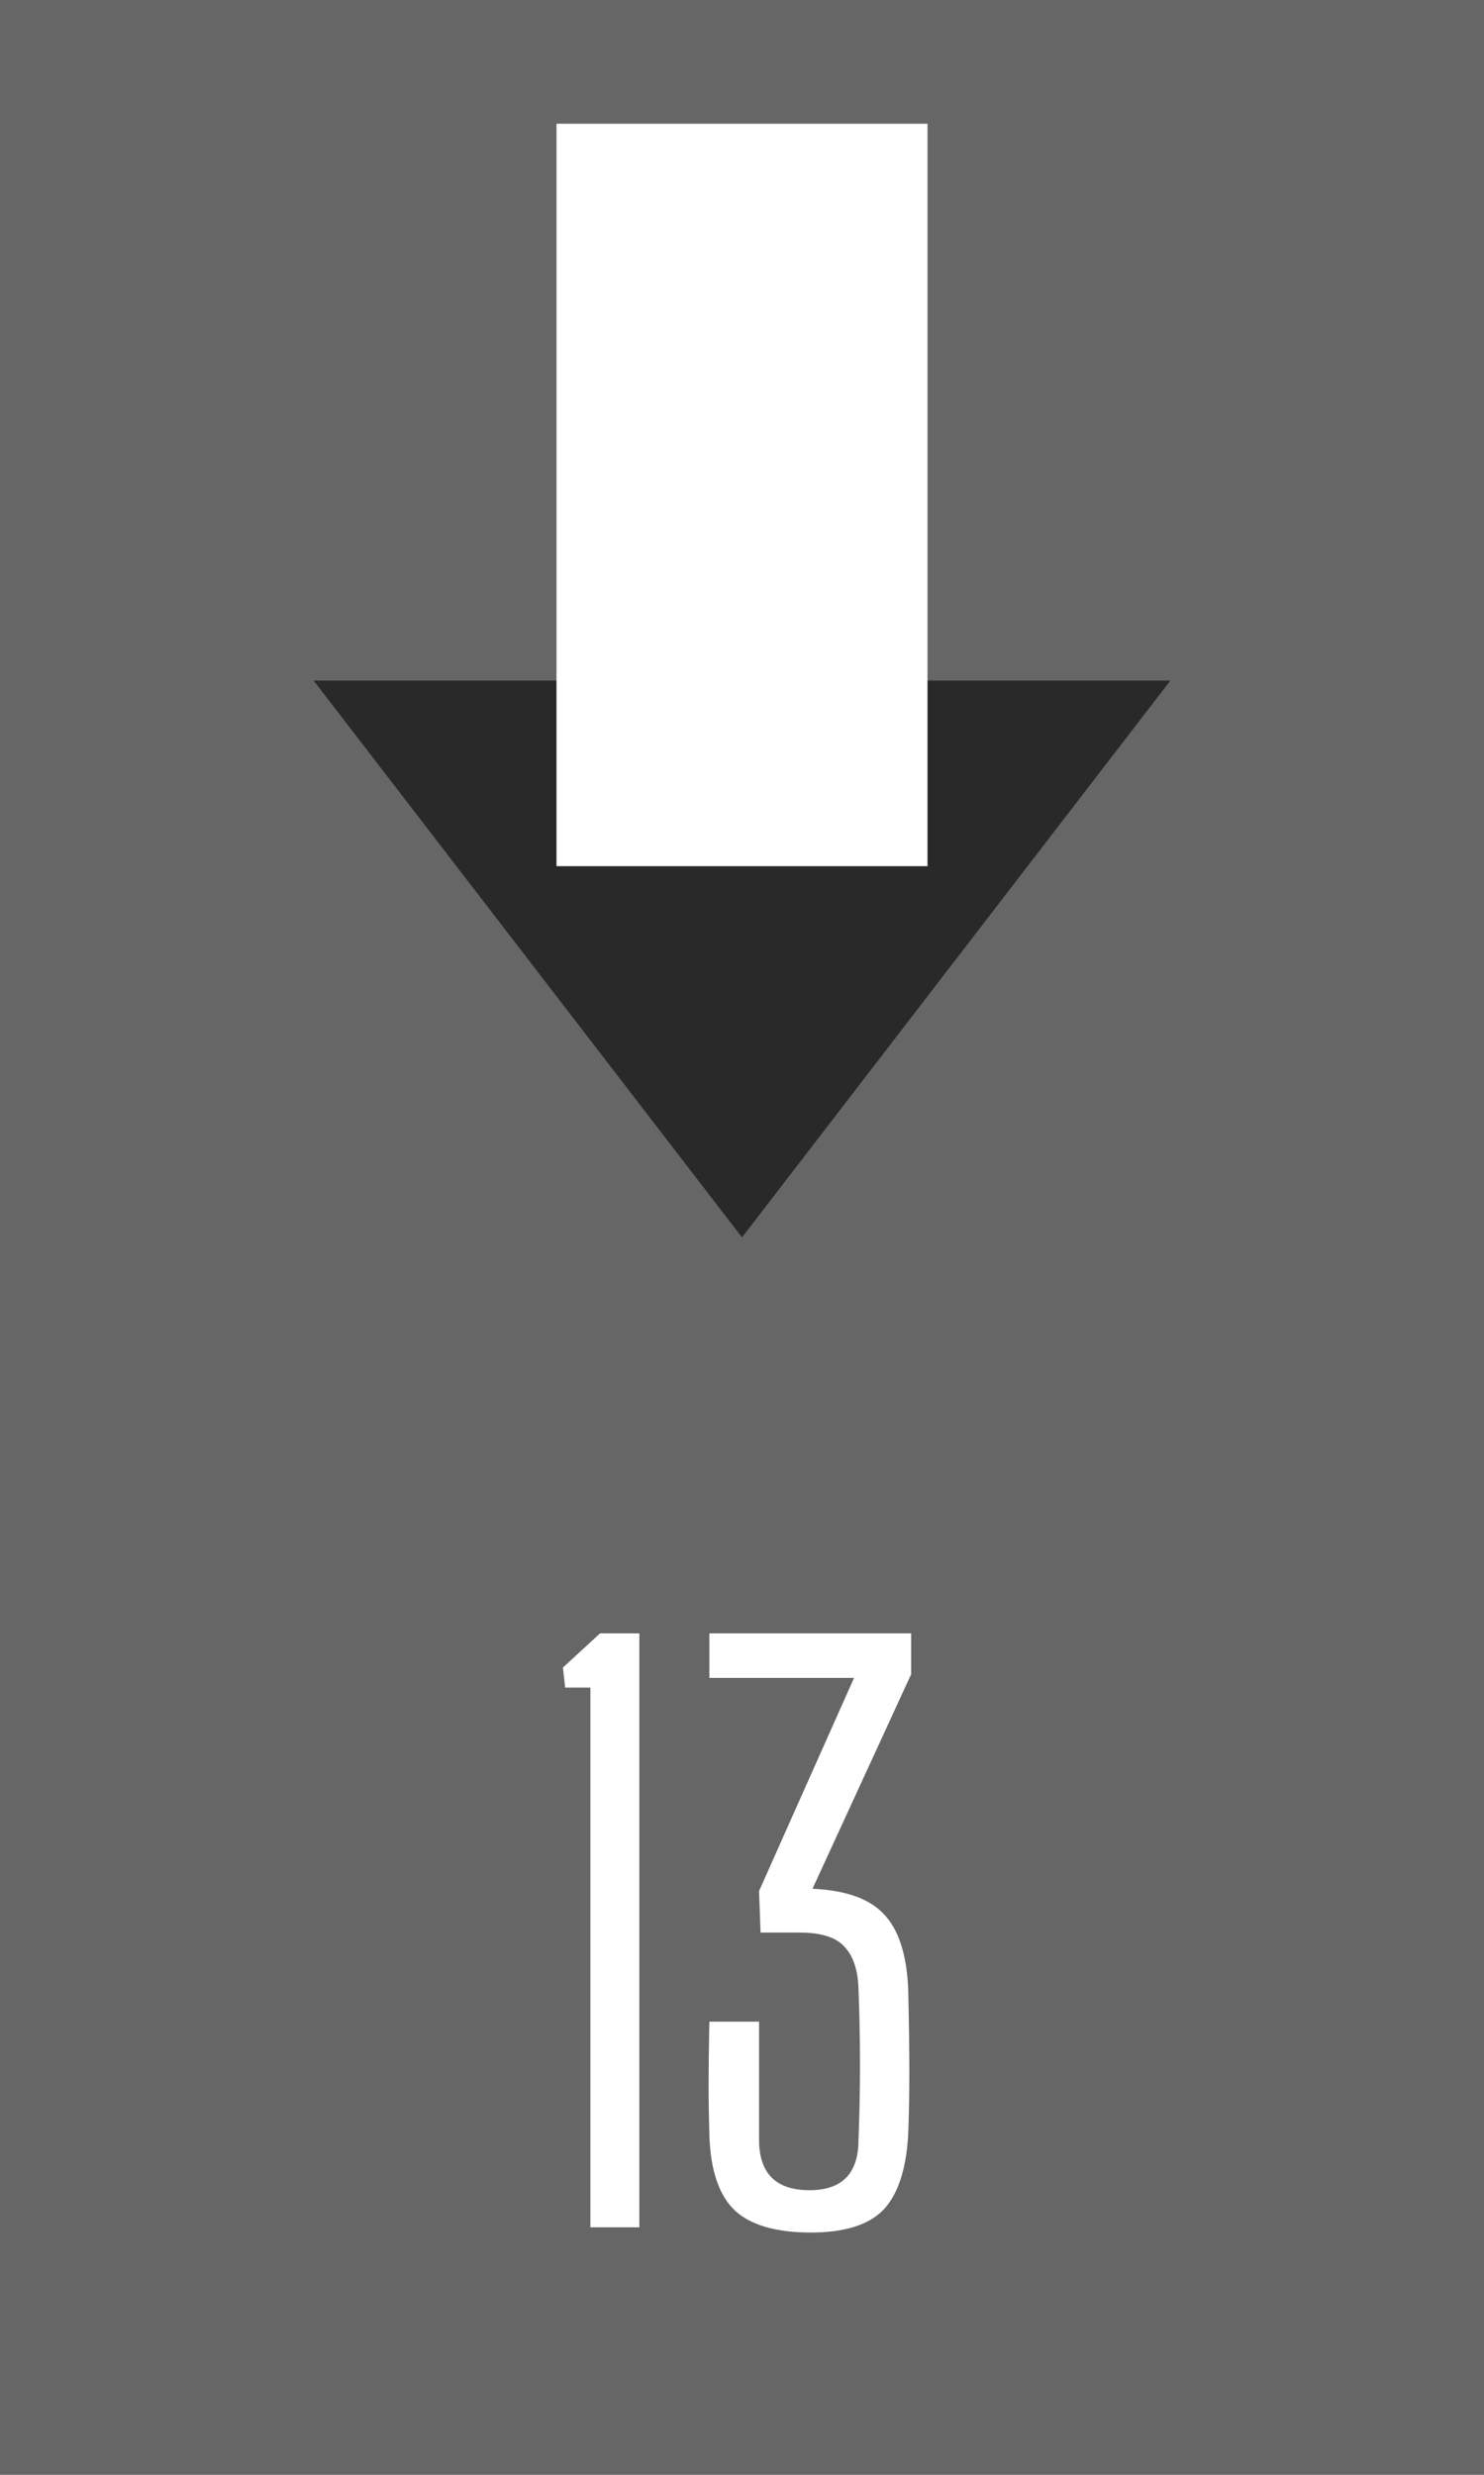 <svg width="6" height="10" viewBox="0 0 6 10" fill="none" xmlns="http://www.w3.org/2000/svg">
<rect width="6" height="10" fill="#666666"/>
<path d="M3 5L1.268 2.75L4.732 2.75L3 5Z" fill="#292929"/>
<rect x="2.25" y="0.5" width="1.5" height="3" fill="white"/>
<path d="M2.387 9V6.819H2.285L2.276 6.738L2.426 6.6H2.585V9H2.387ZM3.279 9.021C3.137 9.021 3.034 8.991 2.97 8.931C2.906 8.869 2.872 8.767 2.868 8.625C2.866 8.555 2.865 8.487 2.865 8.421C2.865 8.353 2.866 8.269 2.868 8.169H3.069V8.646C3.069 8.782 3.137 8.85 3.273 8.85C3.405 8.85 3.471 8.782 3.471 8.646C3.479 8.442 3.479 8.239 3.471 8.037C3.469 7.961 3.45 7.904 3.414 7.866C3.38 7.828 3.32 7.809 3.234 7.809H3.075L3.069 7.641L3.453 6.78H2.868V6.6H3.684V6.765L3.285 7.632C3.419 7.638 3.515 7.672 3.573 7.734C3.633 7.796 3.666 7.897 3.672 8.037C3.678 8.287 3.678 8.483 3.672 8.625C3.664 8.767 3.63 8.869 3.57 8.931C3.51 8.991 3.413 9.021 3.279 9.021Z" fill="white"/>
</svg>
